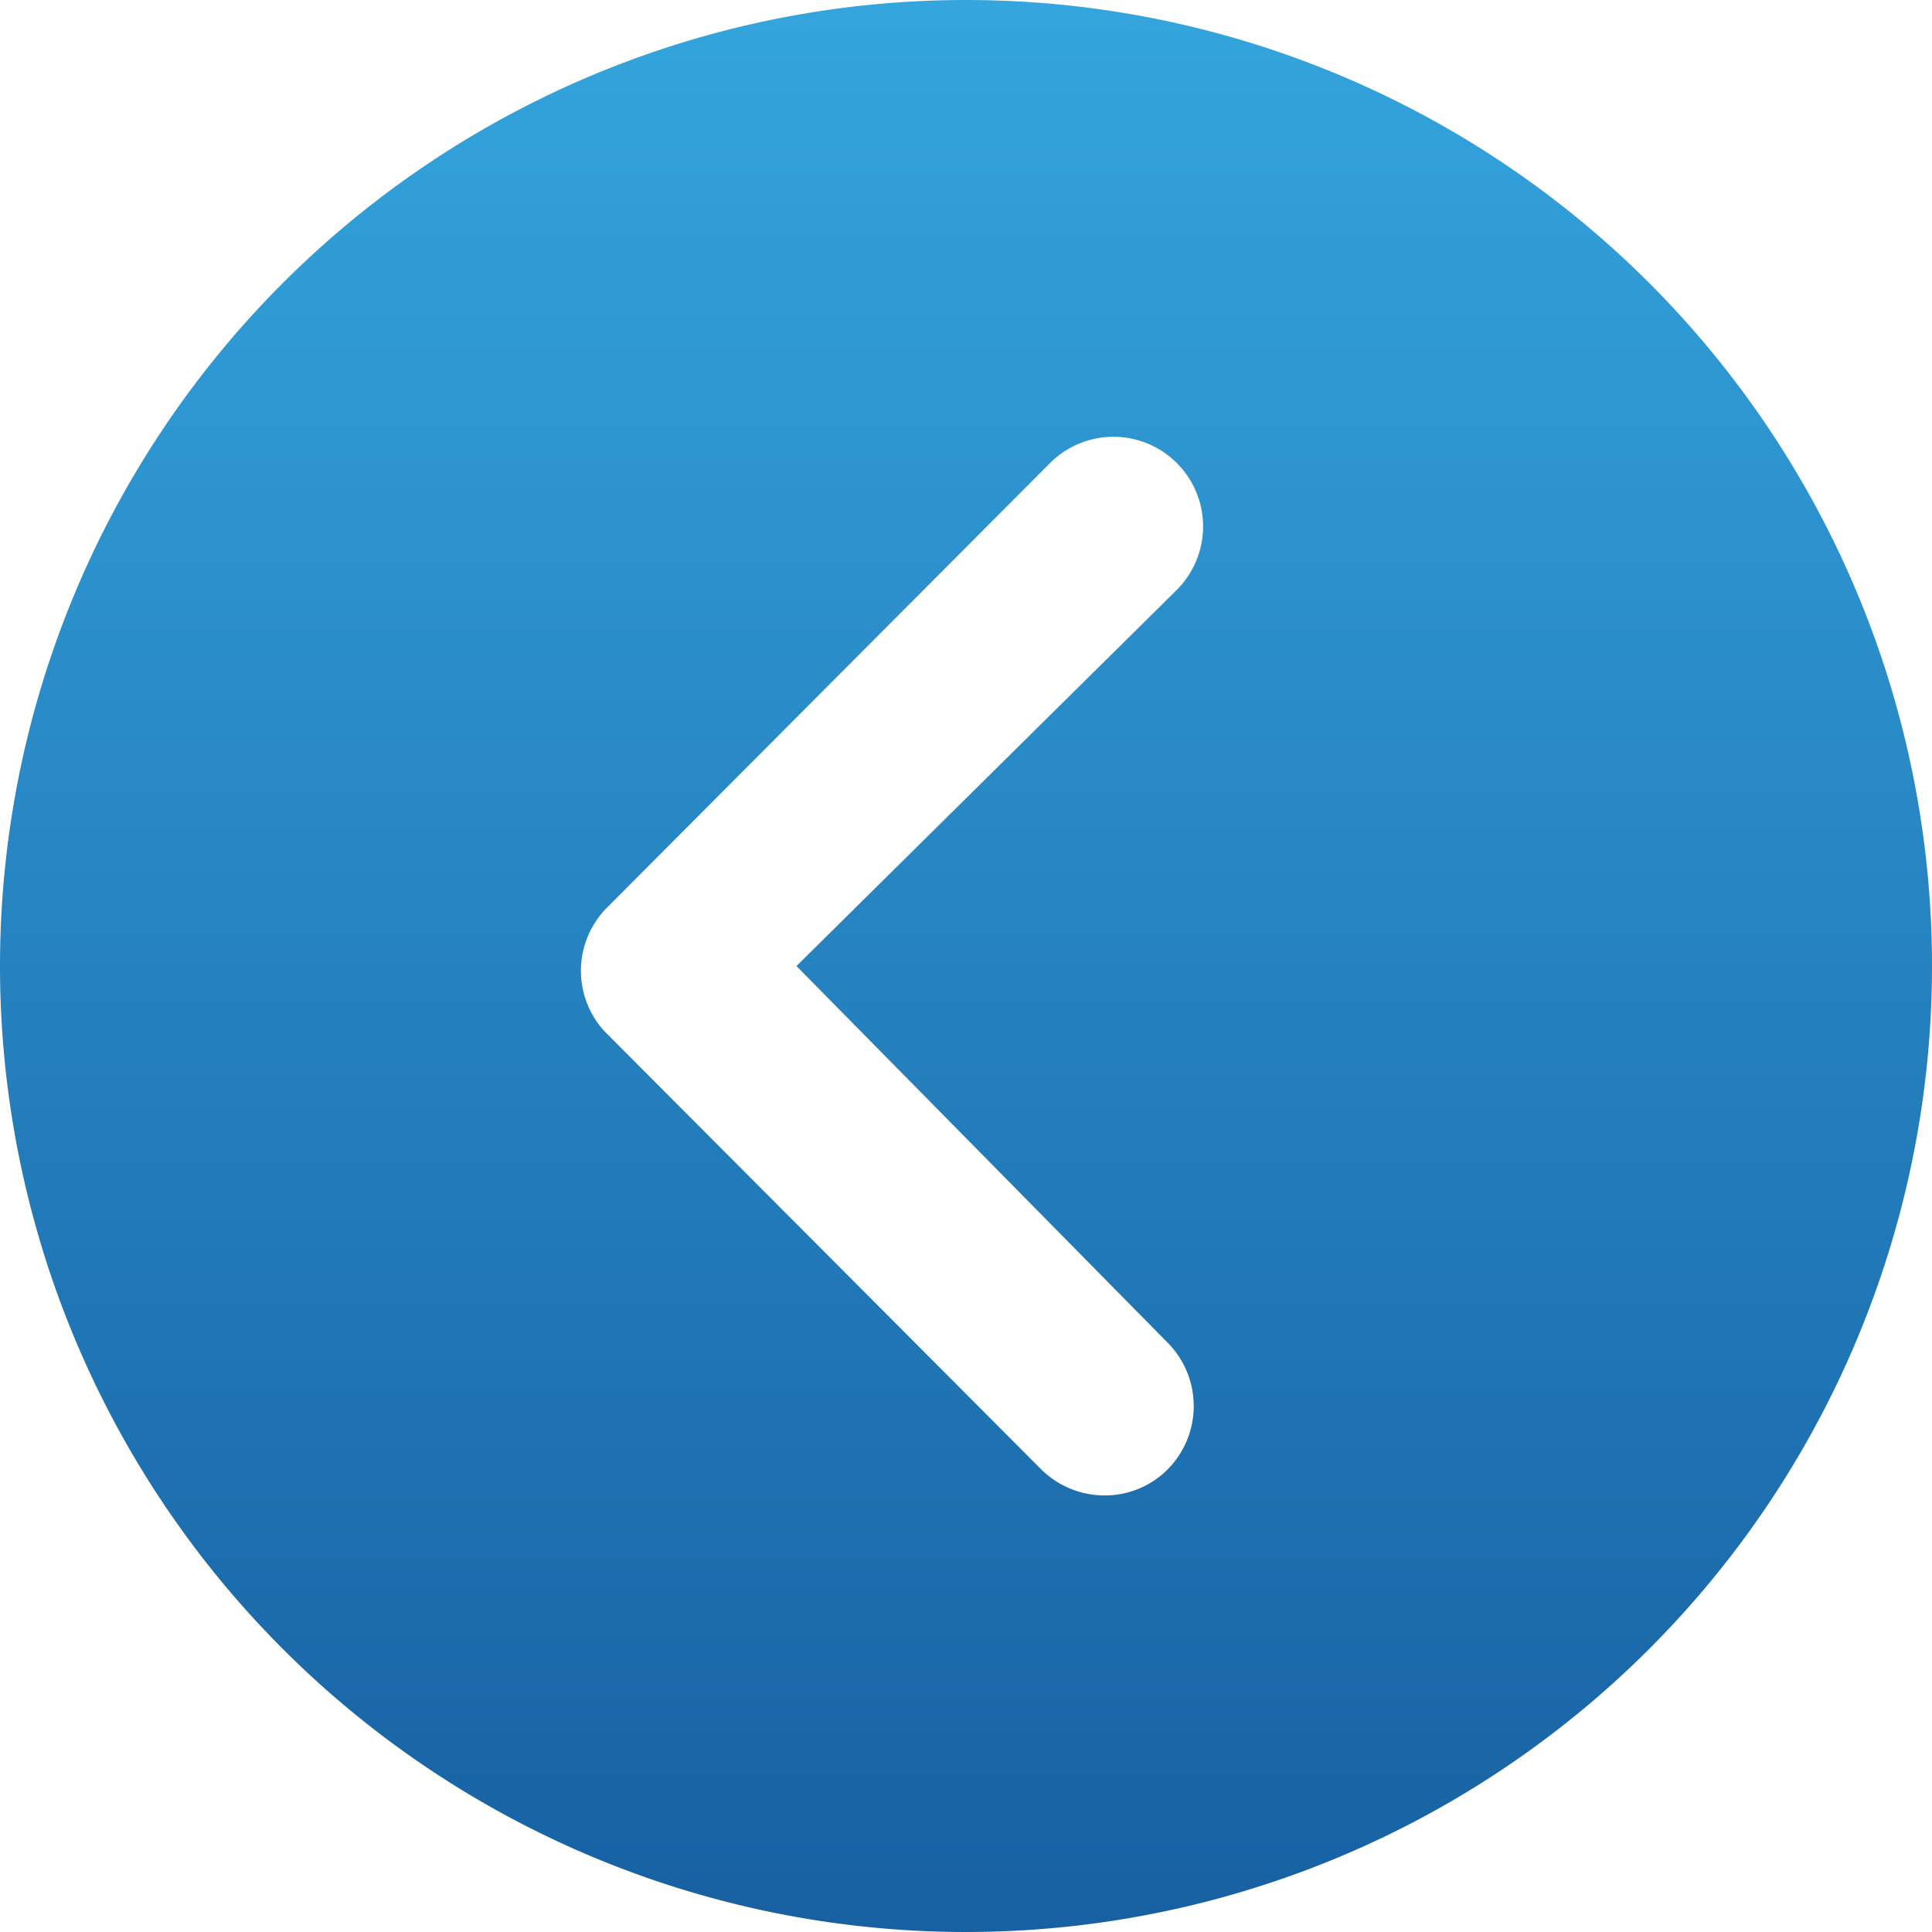 <svg xmlns="http://www.w3.org/2000/svg" xmlns:xlink="http://www.w3.org/1999/xlink" width="66.246" height="66.246" viewBox="0 0 66.246 66.246">
  <defs>
    <linearGradient id="linear-gradient" x1="0.5" x2="0.5" y2="1" gradientUnits="objectBoundingBox">
      <stop offset="0" stop-color="#34a5dd"/>
      <stop offset="1" stop-color="#1760a2"/>
    </linearGradient>
  </defs>
  <path id="Icon_ionic-ios-arrow-dropleft-circle" data-name="Icon ionic-ios-arrow-dropleft-circle" d="M36.5,3.375A33.123,33.123,0,1,0,69.621,36.5,33.118,33.118,0,0,0,36.5,3.375Zm6.911,46.038a3.085,3.085,0,0,1,0,4.347,3.036,3.036,0,0,1-2.166.892,3.089,3.089,0,0,1-2.182-.908L24.093,38.727a3.07,3.07,0,0,1,.1-4.236L39.38,19.252A3.074,3.074,0,0,1,43.727,23.6L30.685,36.5Z" transform="translate(-3.375 -3.375)" fill="url(#linear-gradient)"/>
</svg>
